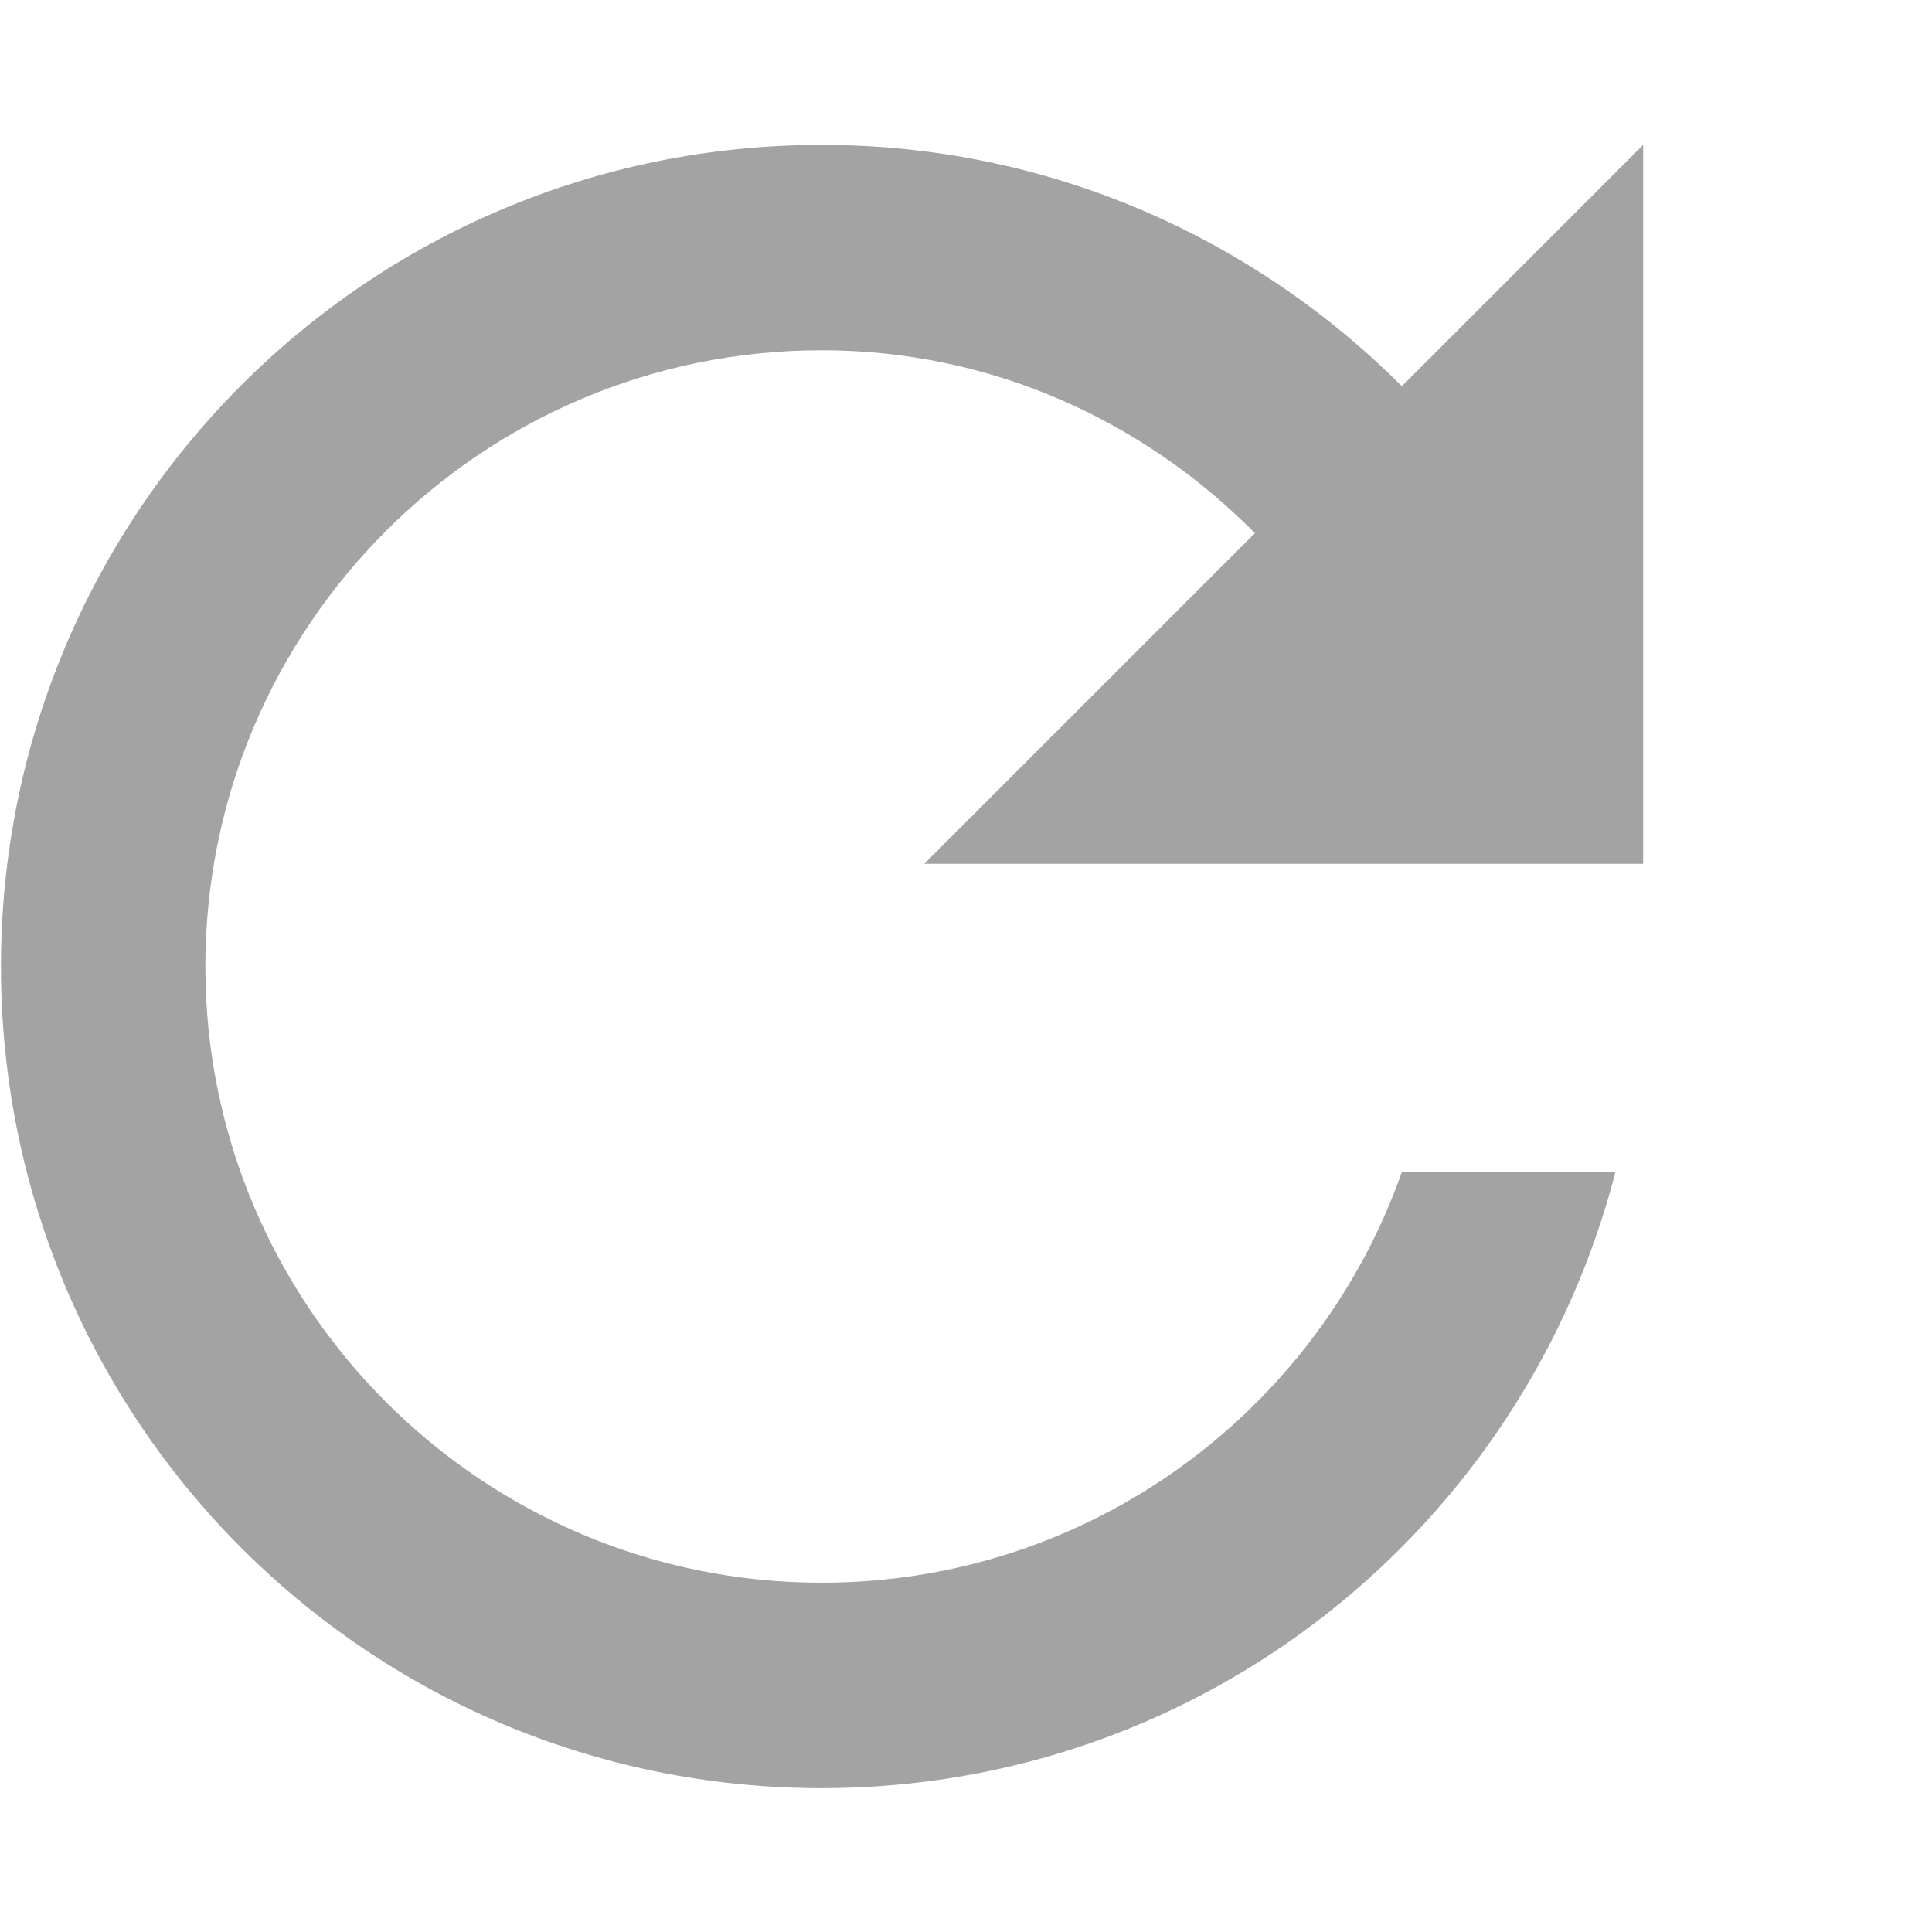 <?xml version="1.0" encoding="UTF-8"?>
<svg width="26px" height="26px" viewBox="0 0 20 17" version="1.1" xmlns="http://www.w3.org/2000/svg" xmlns:xlink="http://www.w3.org/1999/xlink">
    <path fill="#A3A3A3" d="M14.512,2.498 C12.97,0.957 10.854,0 8.505,0 C3.805,0 0.01,3.806 0.01,8.505 C0.01,13.205 3.805,17.011 8.505,17.011 C12.47,17.011 15.777,14.3 16.723,10.632 L14.512,10.632 C13.64,13.109 11.28,14.884 8.505,14.884 C4.986,14.884 2.126,12.024 2.126,8.505 C2.126,4.986 4.986,2.126 8.505,2.126 C10.27,2.126 11.843,2.86 12.991,4.019 L9.568,7.442 L17.01,7.442 L17.01,0 L14.512,2.498 Z" id="Path"></path>
</svg>